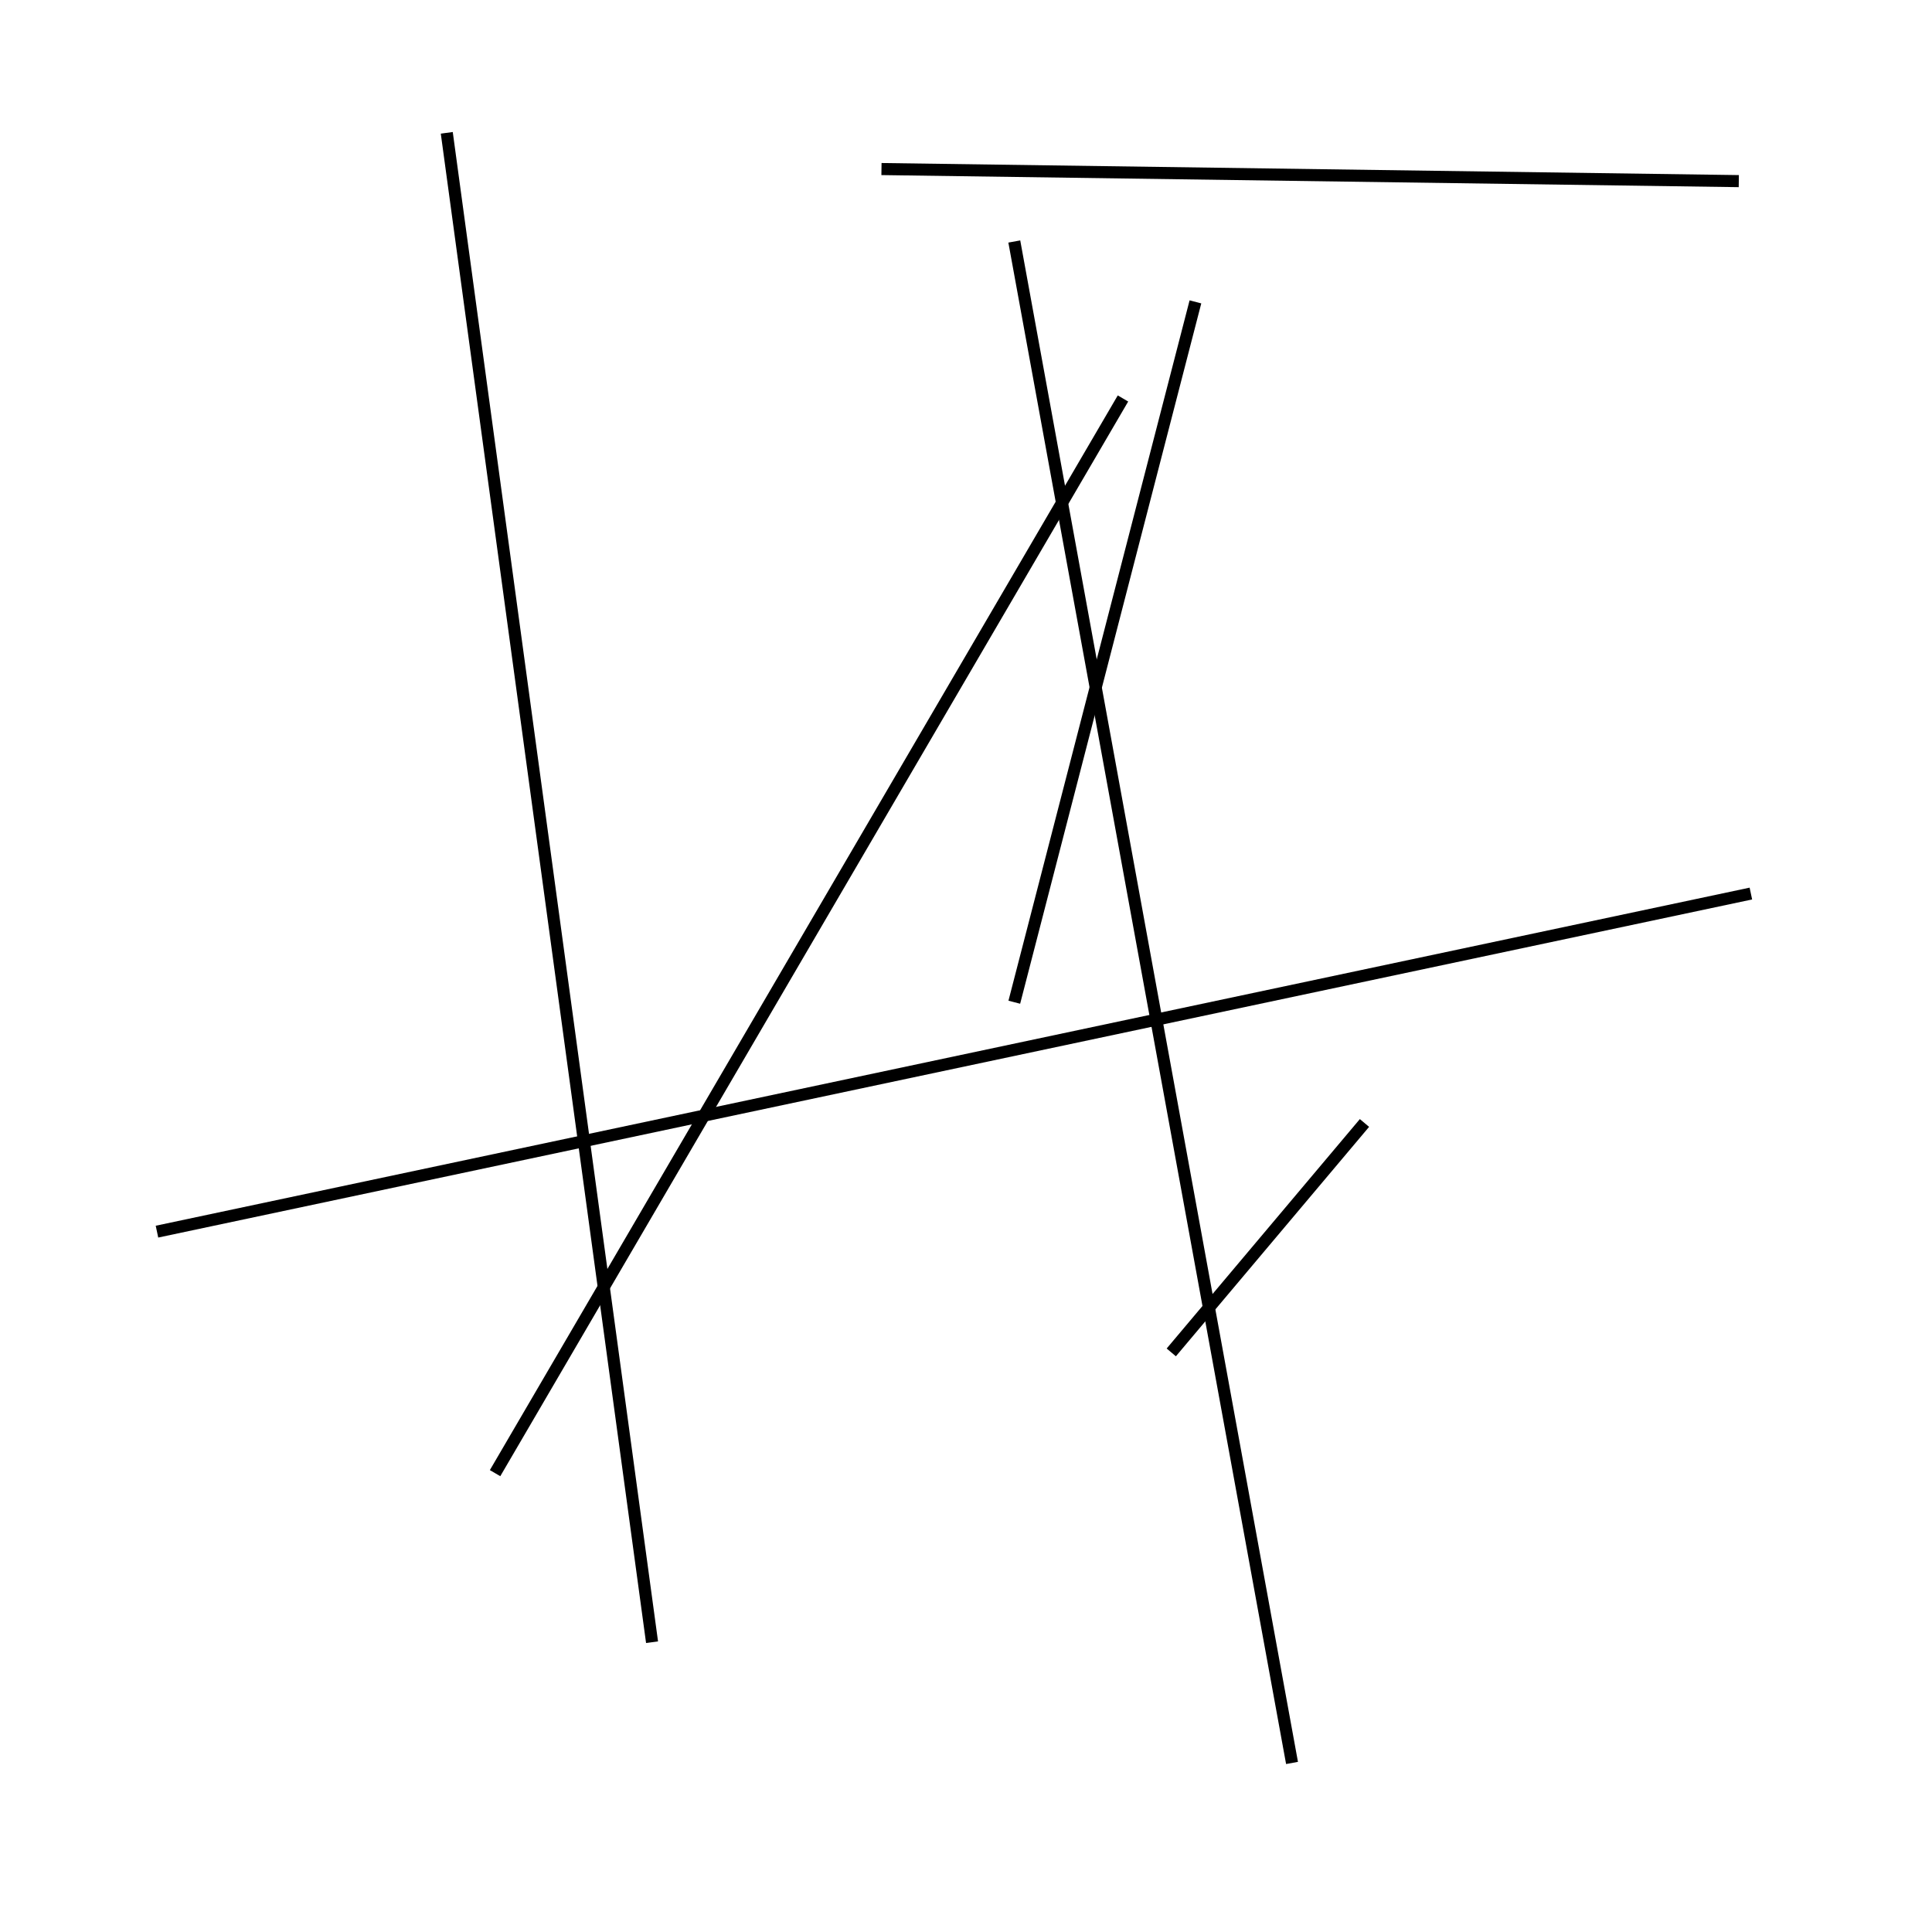 <?xml version="1.0" encoding="utf-8" ?>
<svg baseProfile="full" height="160" version="1.1" width="160" xmlns="http://www.w3.org/2000/svg" xmlns:ev="http://www.w3.org/2001/xml-events" xmlns:xlink="http://www.w3.org/1999/xlink"><defs /><rect fill="white" height="160" width="160" x="0" y="0" /><line stroke="black" stroke-width="1" x1="84" x2="99" y1="83" y2="25" /><line stroke="black" stroke-width="1" x1="93" x2="41" y1="33" y2="122" /><line stroke="black" stroke-width="1" x1="113" x2="97" y1="93" y2="112" /><line stroke="black" stroke-width="1" x1="73" x2="144" y1="14" y2="15" /><line stroke="black" stroke-width="1" x1="13" x2="145" y1="102" y2="74" /><line stroke="black" stroke-width="1" x1="84" x2="107" y1="20" y2="146" /><line stroke="black" stroke-width="1" x1="54" x2="37" y1="136" y2="11" /></svg>